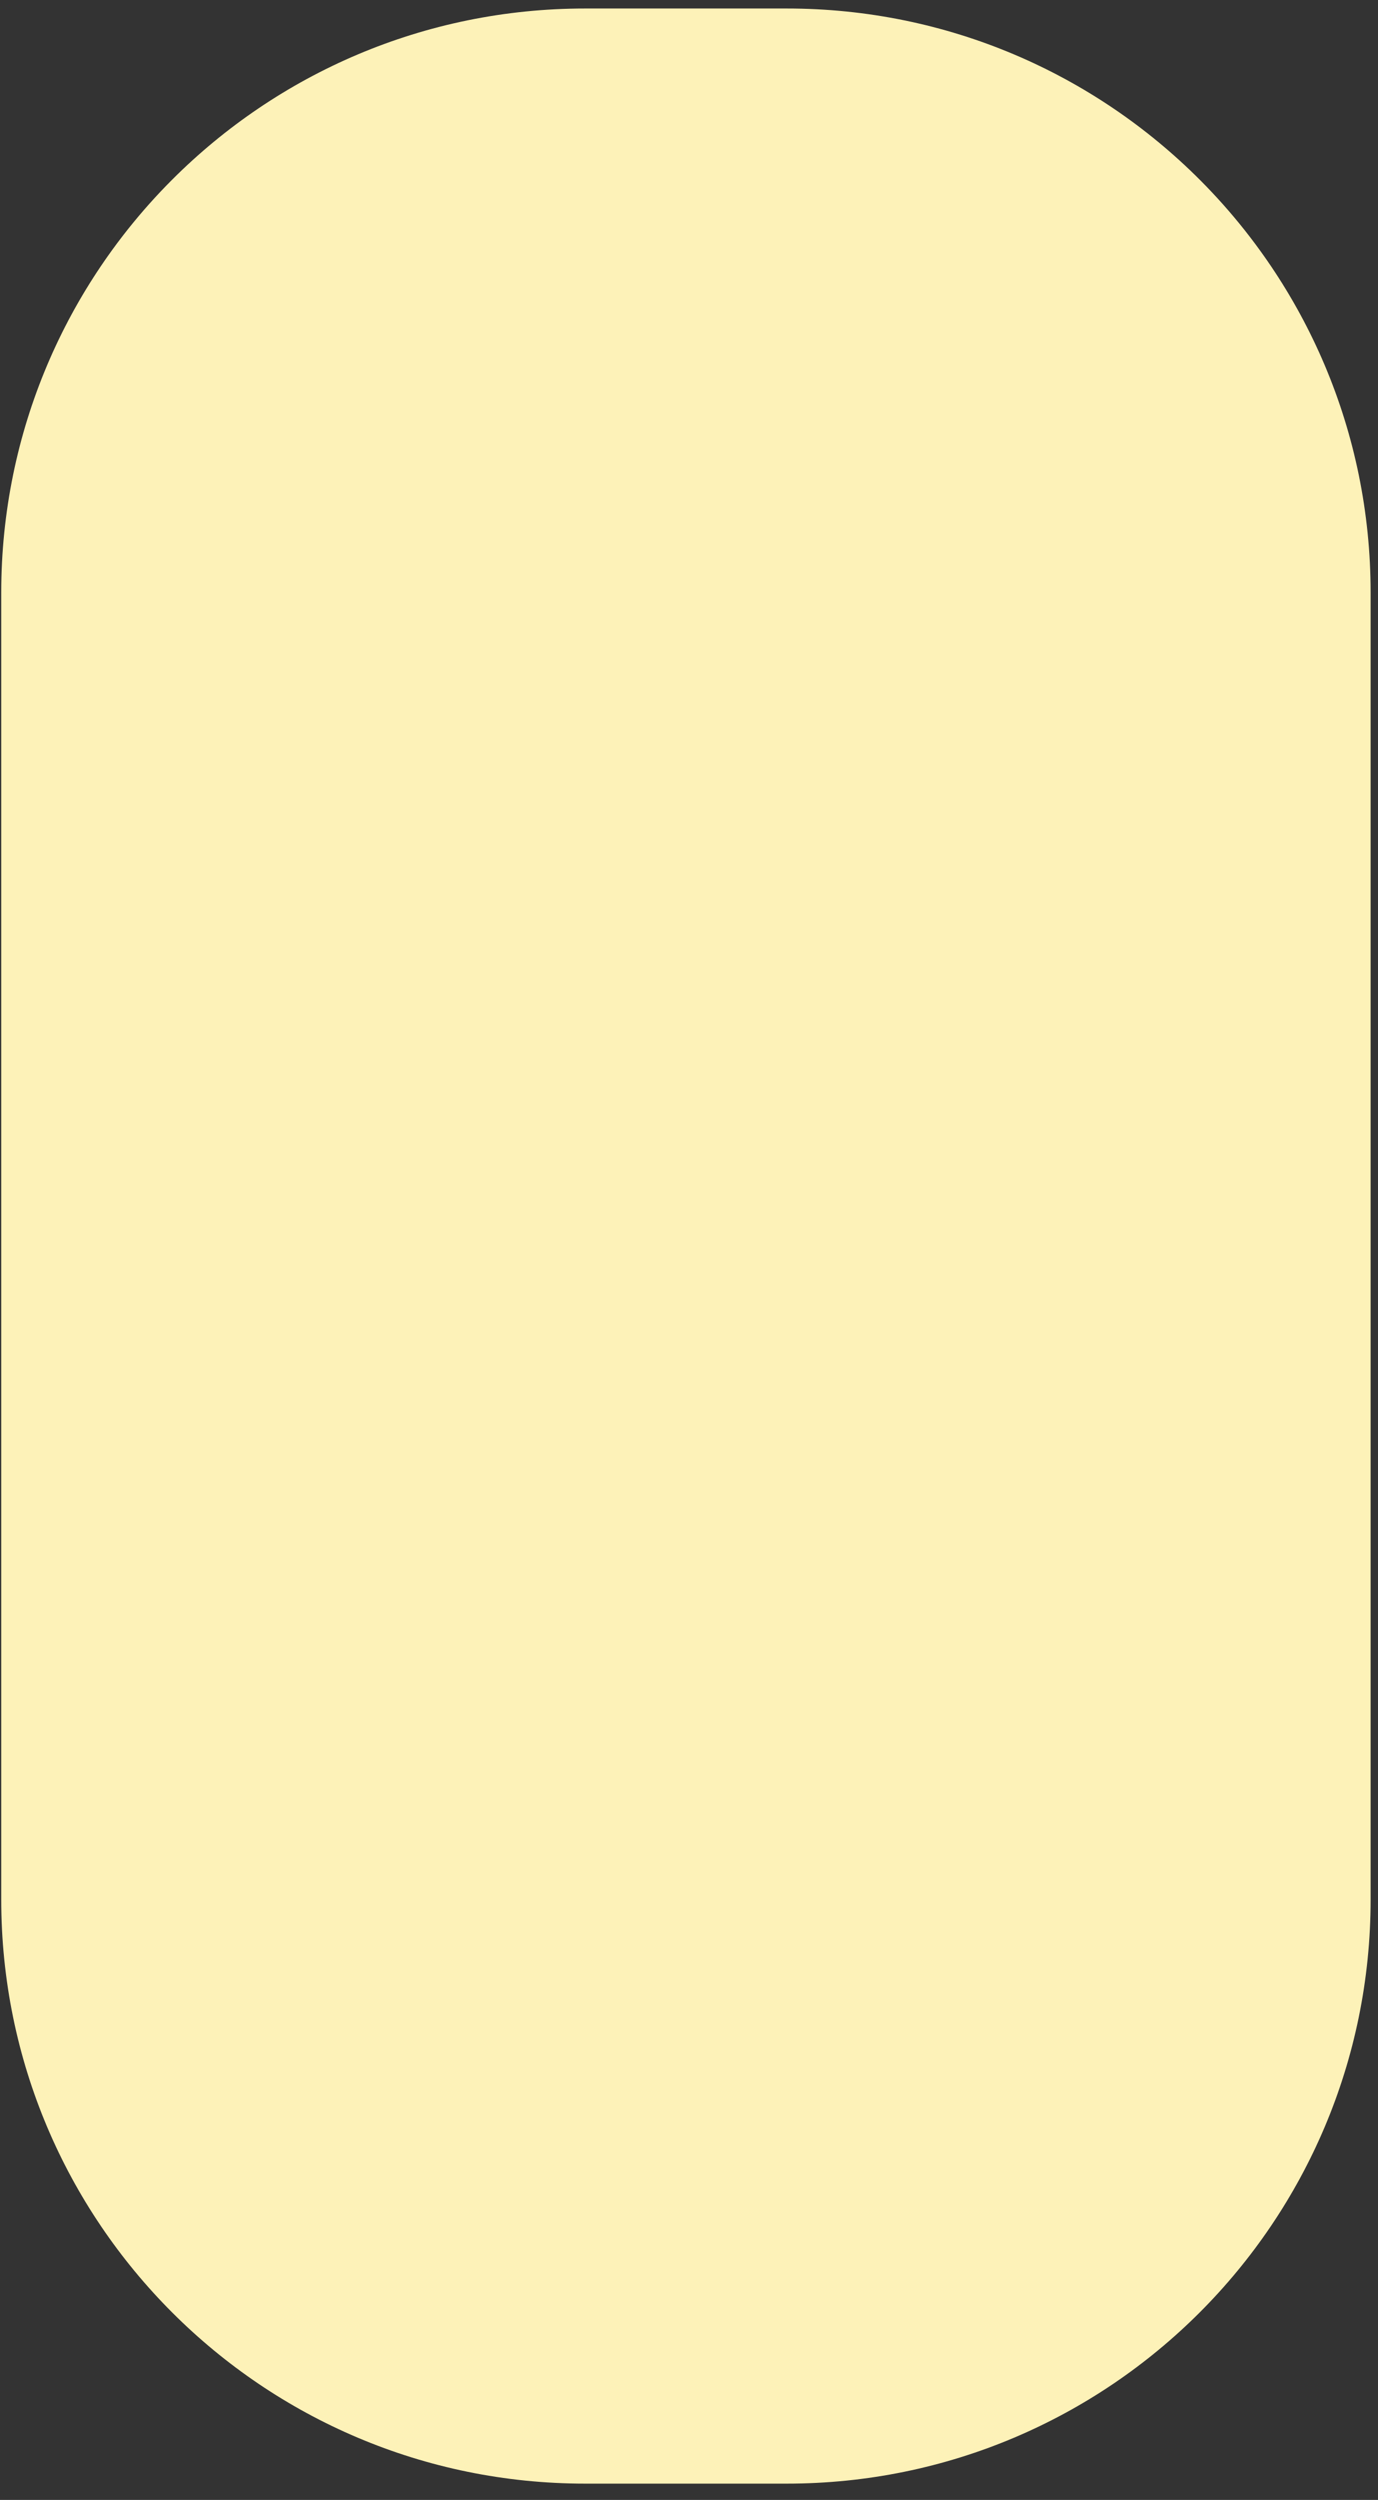 <svg width="59" height="107" viewBox="0 0 59 107" fill="none" xmlns="http://www.w3.org/2000/svg">
<rect x="0" y="0" width="59" height="107" fill="#333333" stroke="none"/>
<path d="M33.684 0.364H25.053C11.246 0.364 0.053 11.557 0.053 25.364V81.302C0.053 95.109 11.246 106.302 25.053 106.302H33.684C47.491 106.302 58.684 95.109 58.684 81.302V25.364C58.684 11.557 47.491 0.364 33.684 0.364Z" fill="#FDF2B8"/>
</svg>
